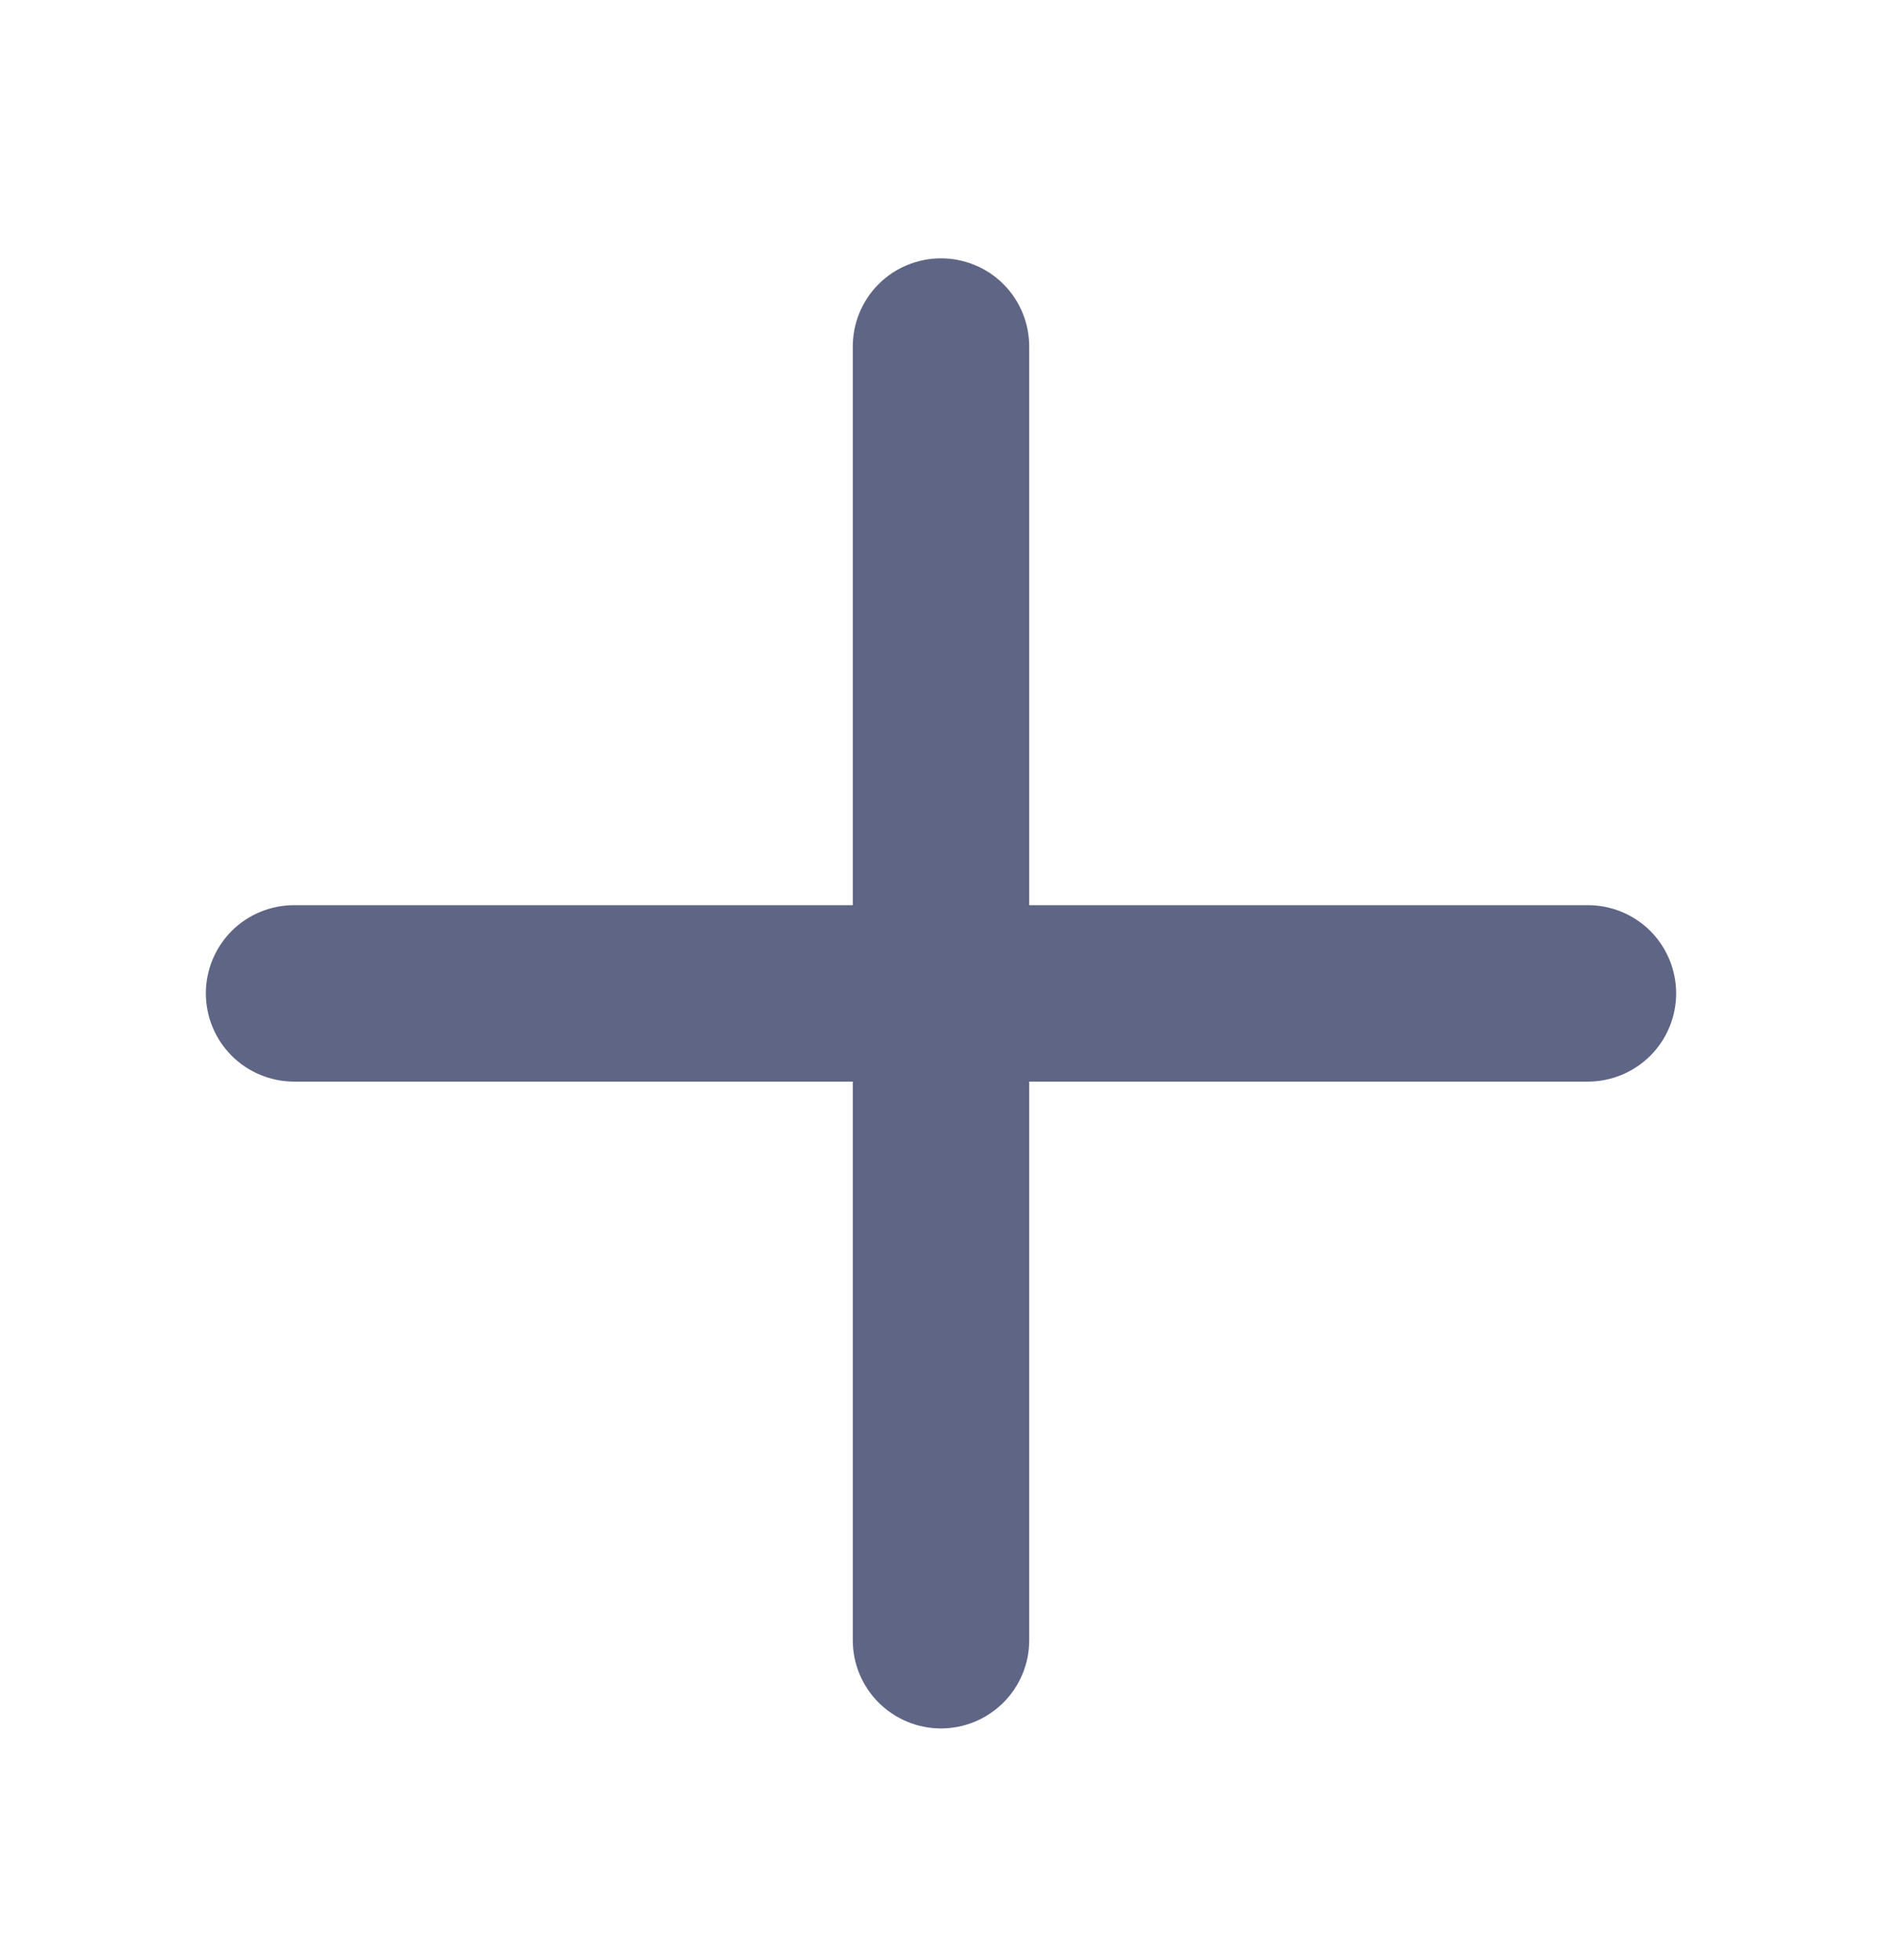 <svg width="24" height="25" viewBox="0 0 24 25" fill="none" xmlns="http://www.w3.org/2000/svg">
<path d="M21.375 12.67C21.375 12.968 21.256 13.254 21.046 13.465C20.834 13.676 20.548 13.795 20.25 13.795H13.125V20.92C13.125 21.218 13.007 21.504 12.796 21.715C12.585 21.926 12.298 22.045 12 22.045C11.702 22.045 11.415 21.926 11.204 21.715C10.993 21.504 10.875 21.218 10.875 20.92V13.795H3.75C3.452 13.795 3.165 13.676 2.954 13.465C2.744 13.254 2.625 12.968 2.625 12.67C2.625 12.372 2.744 12.085 2.954 11.874C3.165 11.663 3.452 11.545 3.75 11.545H10.875V4.42C10.875 4.122 10.993 3.835 11.204 3.624C11.415 3.413 11.702 3.295 12 3.295C12.298 3.295 12.585 3.413 12.796 3.624C13.007 3.835 13.125 4.122 13.125 4.42V11.545H20.25C20.548 11.545 20.834 11.663 21.046 11.874C21.256 12.085 21.375 12.372 21.375 12.67Z" fill="#5F6585"/>
</svg>
